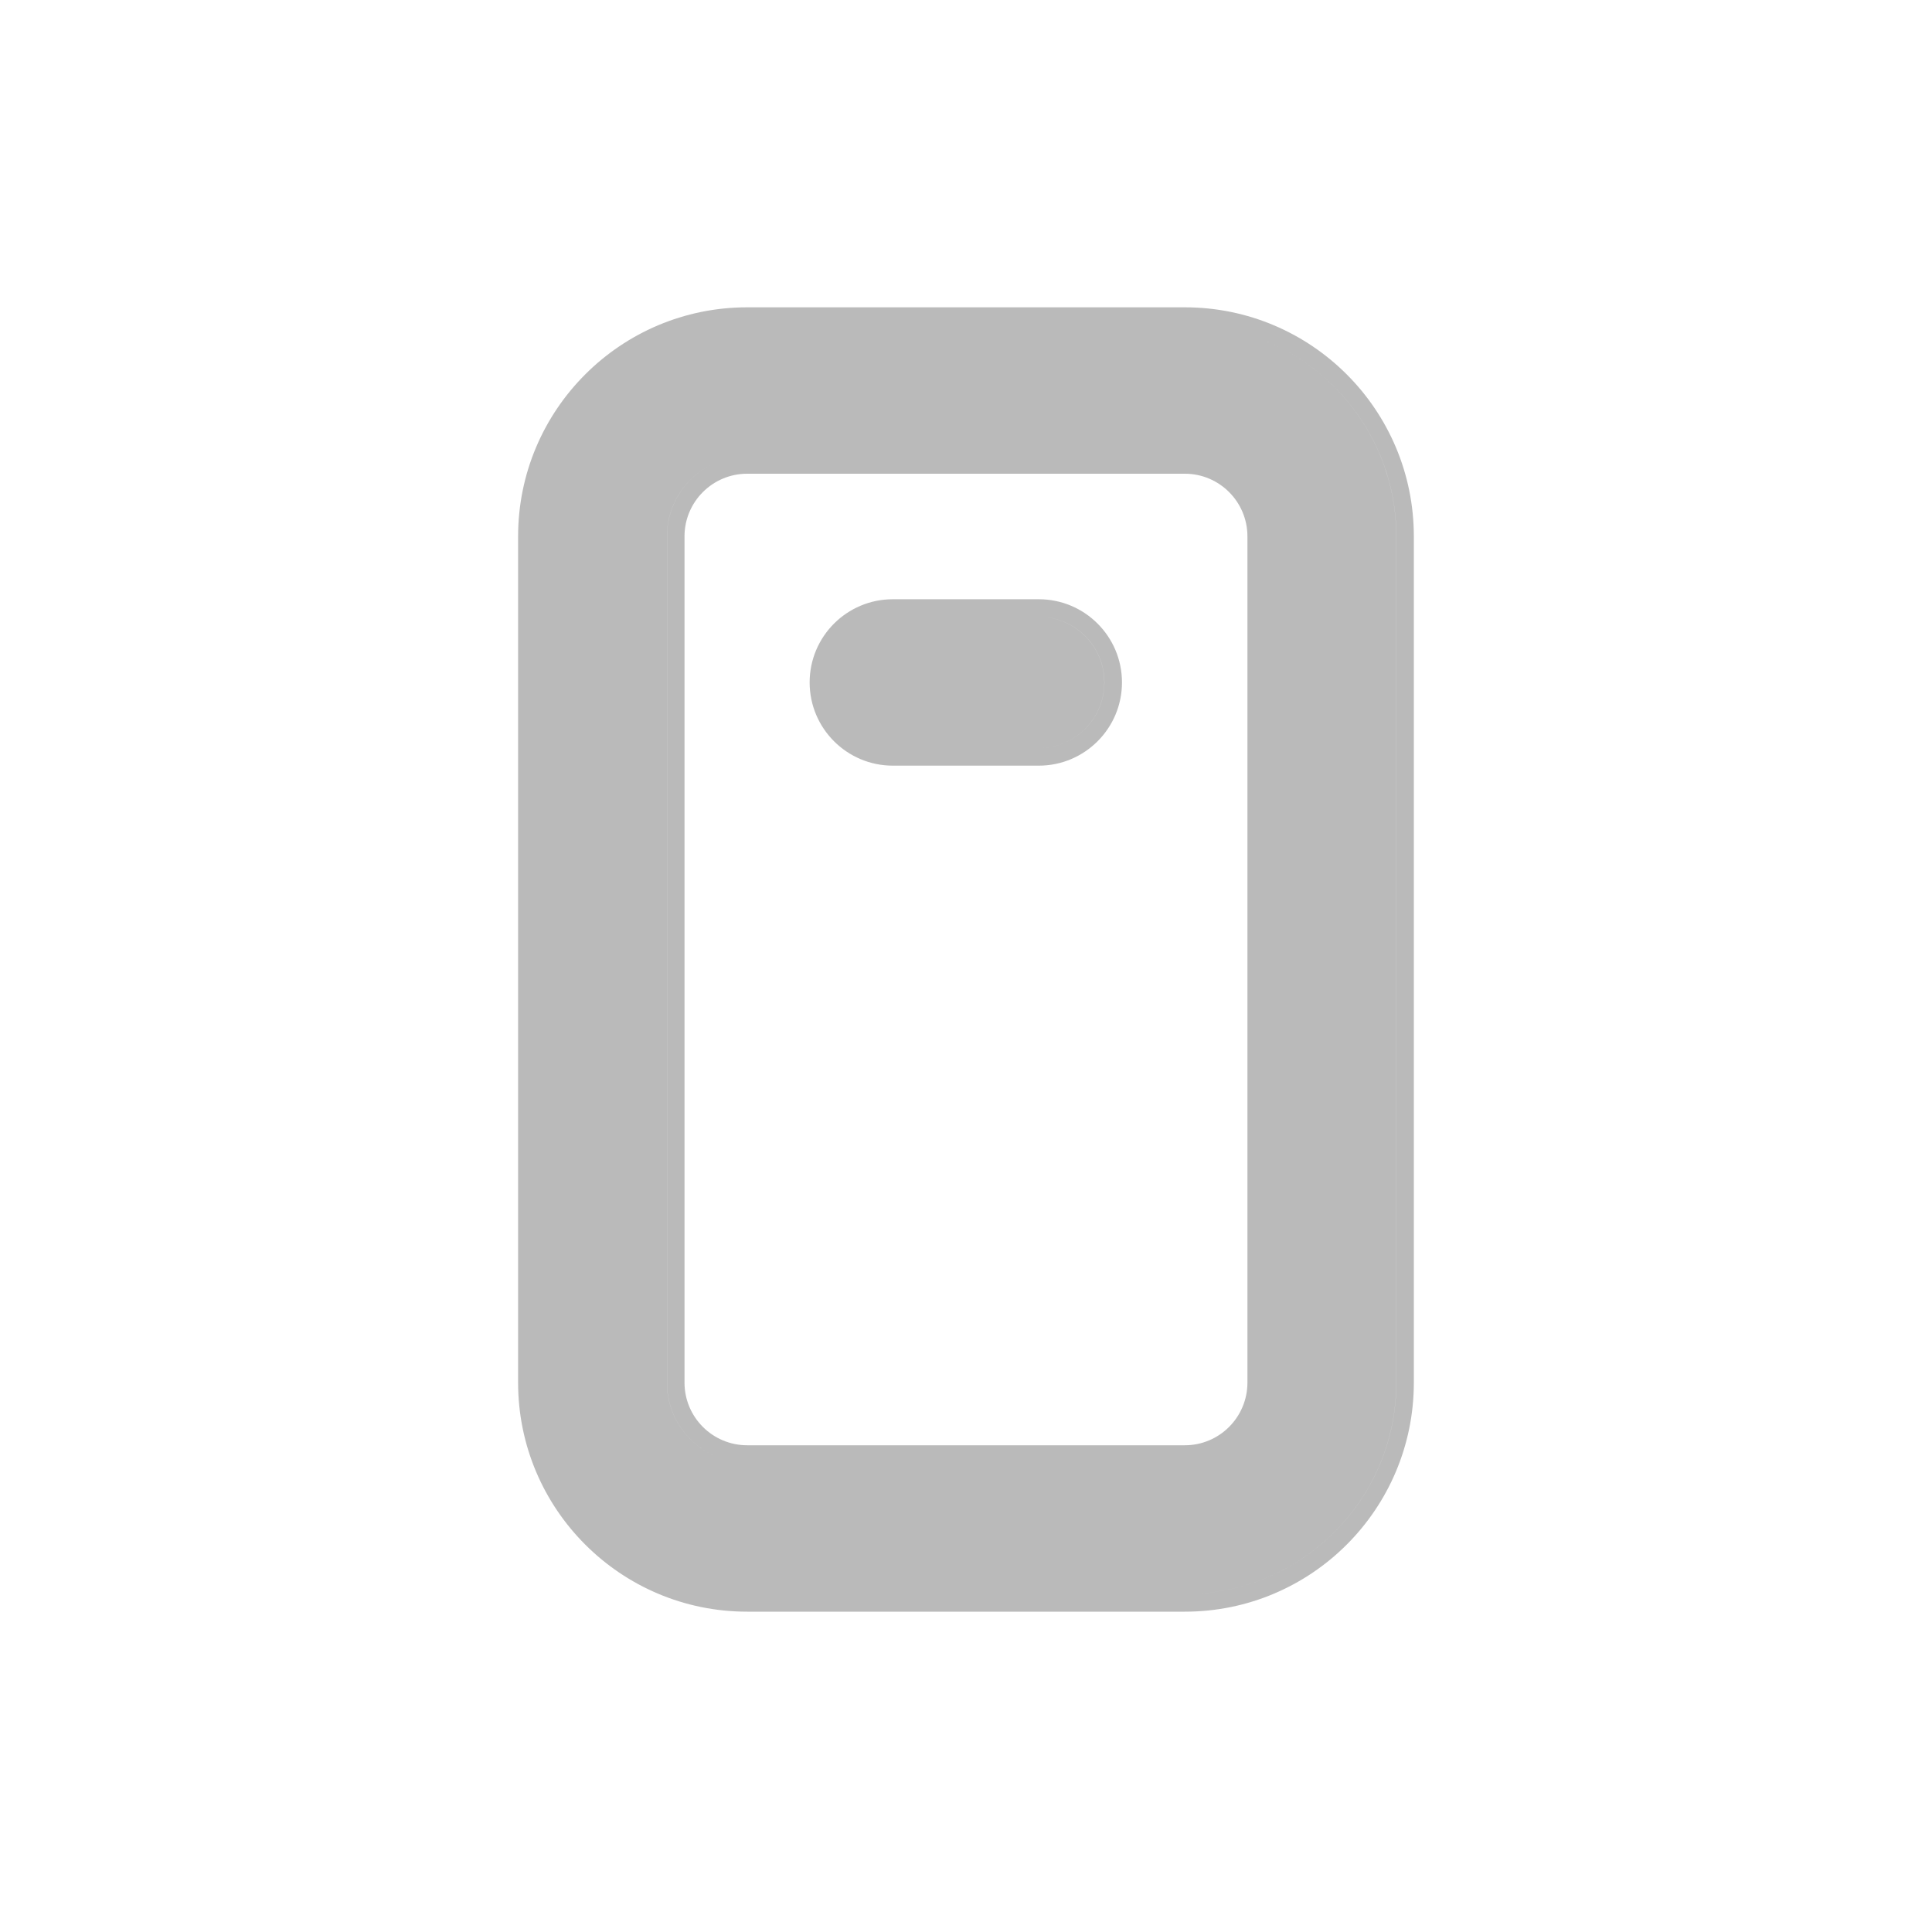 <svg width="30" height="30" viewBox="0 0 30 30" fill="none" xmlns="http://www.w3.org/2000/svg">
<path fill-rule="evenodd" clip-rule="evenodd" d="M11.602 4.772C9.638 4.772 8.045 6.365 8.045 8.329V21.469C8.045 23.433 9.638 25.026 11.602 25.026H18.398C20.362 25.026 21.954 23.433 21.954 21.469V8.329C21.954 6.365 20.362 4.772 18.398 4.772H11.602ZM10.629 8.329C10.629 7.792 11.065 7.356 11.602 7.356H18.398C18.935 7.356 19.37 7.792 19.37 8.329V21.469C19.37 22.006 18.935 22.442 18.398 22.442H11.602C11.065 22.442 10.629 22.006 10.629 21.469V8.329ZM13.864 9.305C13.151 9.305 12.572 9.883 12.572 10.597C12.572 11.31 13.151 11.889 13.864 11.889H16.13C16.843 11.889 17.422 11.31 17.422 10.597C17.422 9.883 16.843 9.305 16.13 9.305H13.864ZM18.697 5.059C20.37 5.21 21.681 6.617 21.681 8.329V21.469C21.681 23.283 20.211 24.753 18.397 24.753H11.602C11.501 24.753 11.401 24.749 11.303 24.74C11.401 24.749 11.501 24.753 11.602 24.753H18.398C20.211 24.753 21.682 23.283 21.682 21.469V8.329C21.682 6.617 20.37 5.21 18.697 5.059ZM10.357 8.329C10.357 7.641 10.914 7.084 11.602 7.084H18.398C18.436 7.084 18.475 7.085 18.513 7.089C18.475 7.085 18.436 7.084 18.397 7.084H11.602C10.914 7.084 10.356 7.641 10.356 8.329V21.469C10.356 22.118 10.853 22.651 11.487 22.709C10.853 22.651 10.357 22.118 10.357 21.469V8.329ZM16.224 9.582C16.742 9.63 17.148 10.066 17.148 10.597C17.148 11.16 16.692 11.616 16.129 11.616H13.864C13.832 11.616 13.801 11.615 13.77 11.612C13.801 11.615 13.833 11.616 13.864 11.616H16.13C16.692 11.616 17.149 11.16 17.149 10.597C17.149 10.066 16.743 9.629 16.224 9.582Z" fill="#BABABA"/>
</svg>
